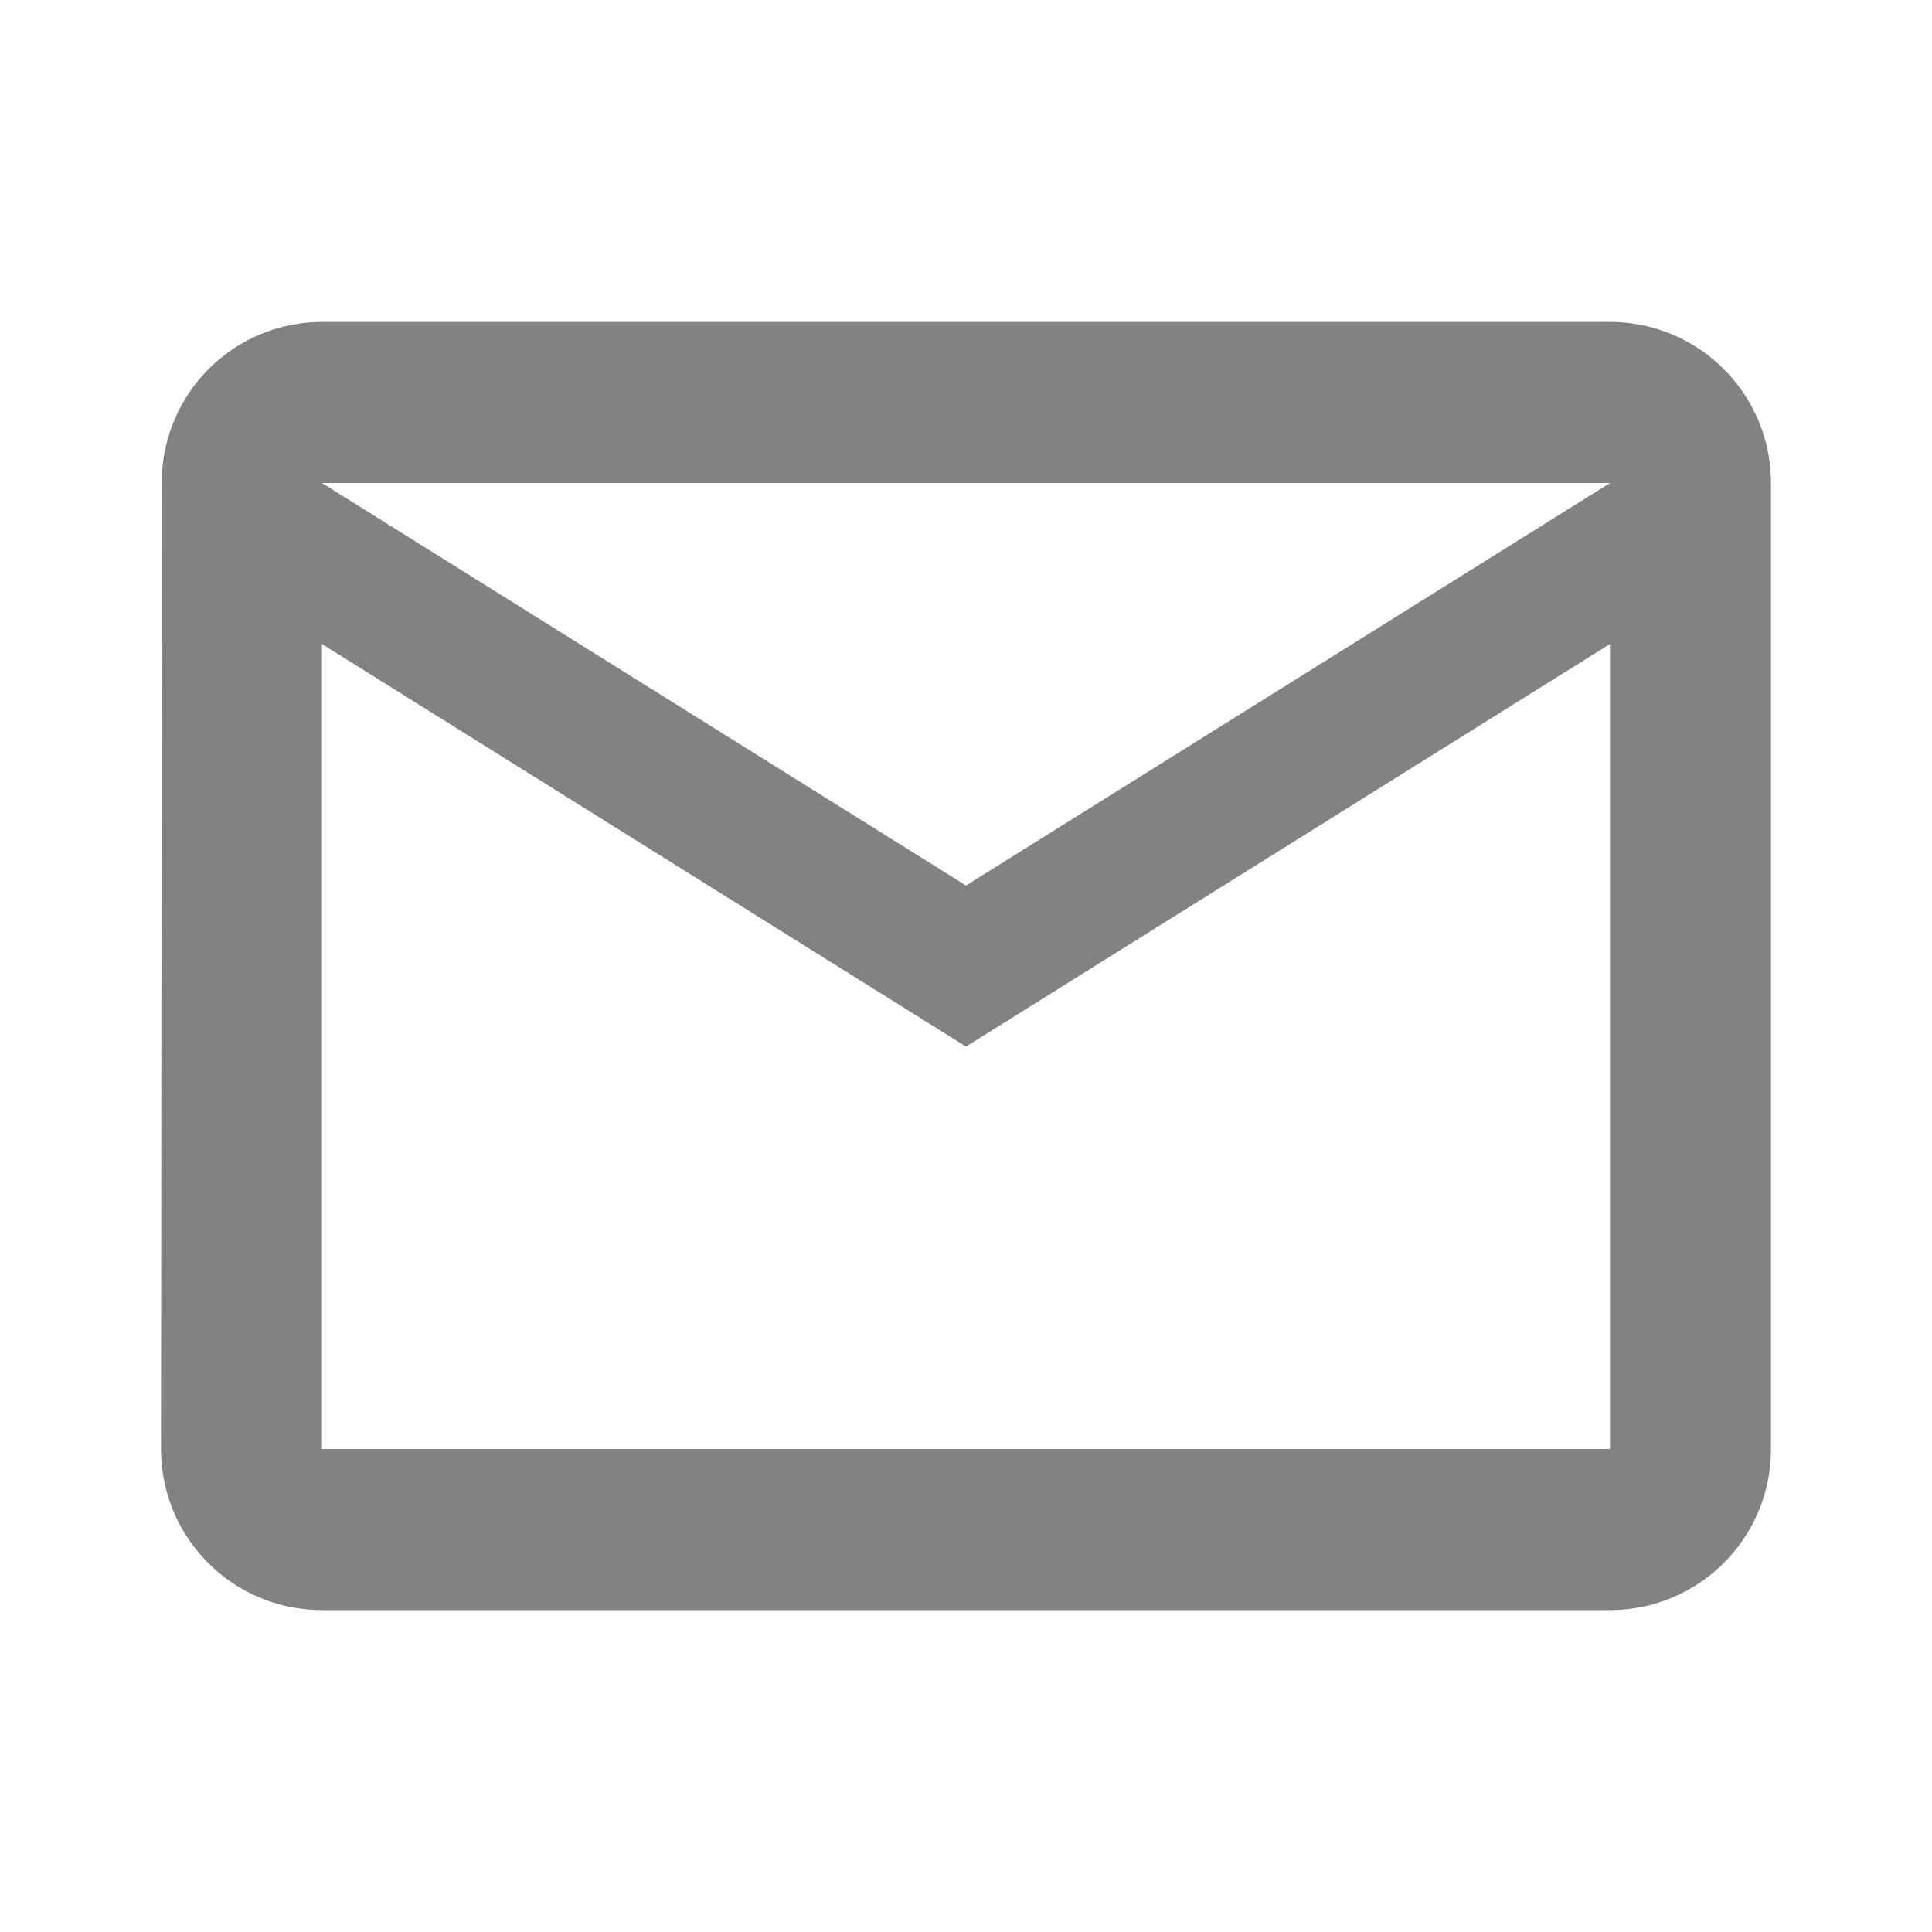 <svg width="20" height="20" fill="none" xmlns="http://www.w3.org/2000/svg"><path d="M16.666 3.333H3.333A1.66 1.66 0 001.675 5l-.008 10c0 .921.745 1.667 1.666 1.667h13.334c.92 0 1.666-.746 1.666-1.667V5c0-.92-.746-1.667-1.666-1.667zm0 11.667H3.333V6.667L10 10.834l6.666-4.167V15zM10 9.167L3.333 5h13.334L10 9.167z" fill="#828282"/></svg>